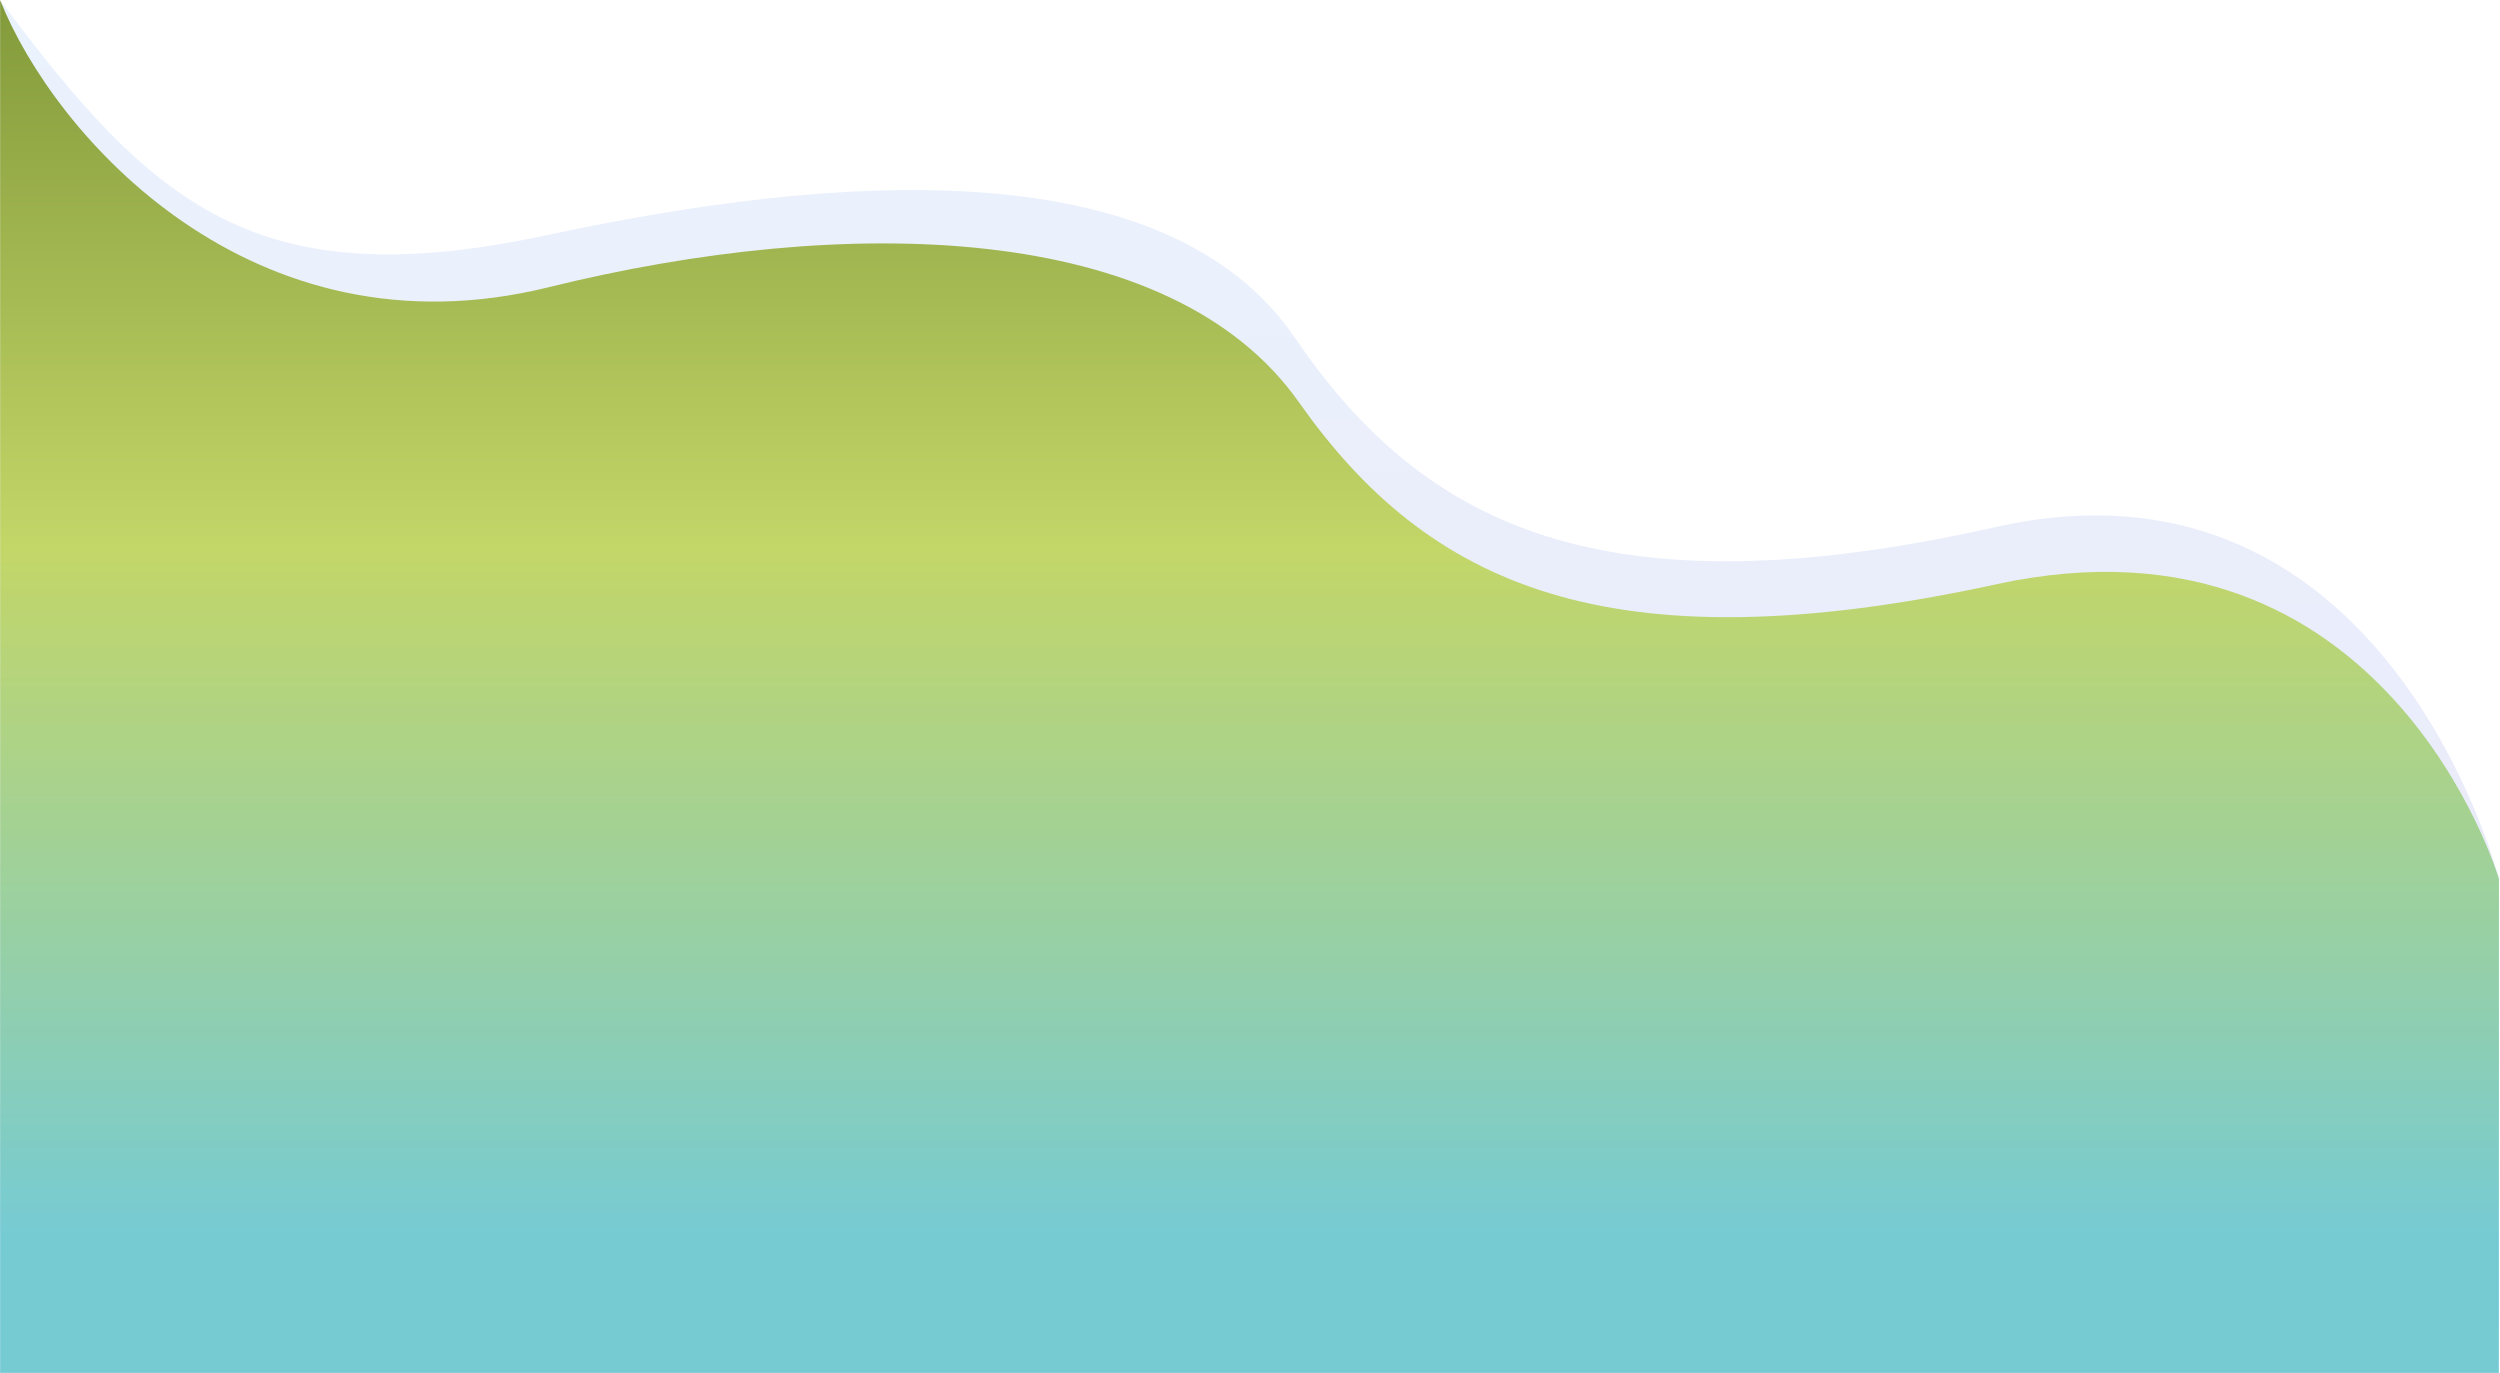 <svg version="1.2" xmlns="http://www.w3.org/2000/svg" viewBox="0 0 1921 1055" width="1921" height="1055">
	<title>footer-bg-svg</title>
	<defs>
		<linearGradient id="g1" x1="960.1" y1="1054.9" x2="960.1" y2="0" gradientUnits="userSpaceOnUse">
			<stop offset="0" stop-color="#361cc1"/>
			<stop offset="1" stop-color="#2e82ef"/>
		</linearGradient>
		<linearGradient id="g2" x1="960.1" y1="1054.9" x2="960.1" y2=".1" gradientUnits="userSpaceOnUse">
			<stop offset="0" stop-color="#76cbd3"/>
			<stop offset=".1" stop-color="#76cbd3"/>
			<stop offset=".6" stop-color="#c3d668"/>
			<stop offset="1" stop-color="#839a3b"/>
		</linearGradient>
	</defs>
	<style>
		.s0 { opacity: .1;fill: url(#g1) } 
		.s1 { fill: url(#g2) } 
	</style>
	<g id="Group_111">
		<path id="Path_195" class="s0" d="m1920.2 1054.9h-1920.1c0 0-0.1-1054.9-0.1-1054.9 118.2 159.1 198 228.4 420.6 180.6 222.6-47.7 475.8-65.9 574.6 79.2 98.9 145.2 237.5 212.7 538.3 145.2 300.8-67.6 386.7 270.2 386.7 270.2z"/>
		<path id="Path_194" class="s1" d="m1920.1 1054.9h-1920c0 0 0.1-1046.8 0-1054.8 41.5 104.2 193.4 277 421.5 220.6 228-56.3 478-51.5 576.5 88.4 98.5 139.8 236.5 204.9 536.1 139.8 299.7-65.1 386 226.4 386 226.4z"/>
	</g>
</svg>